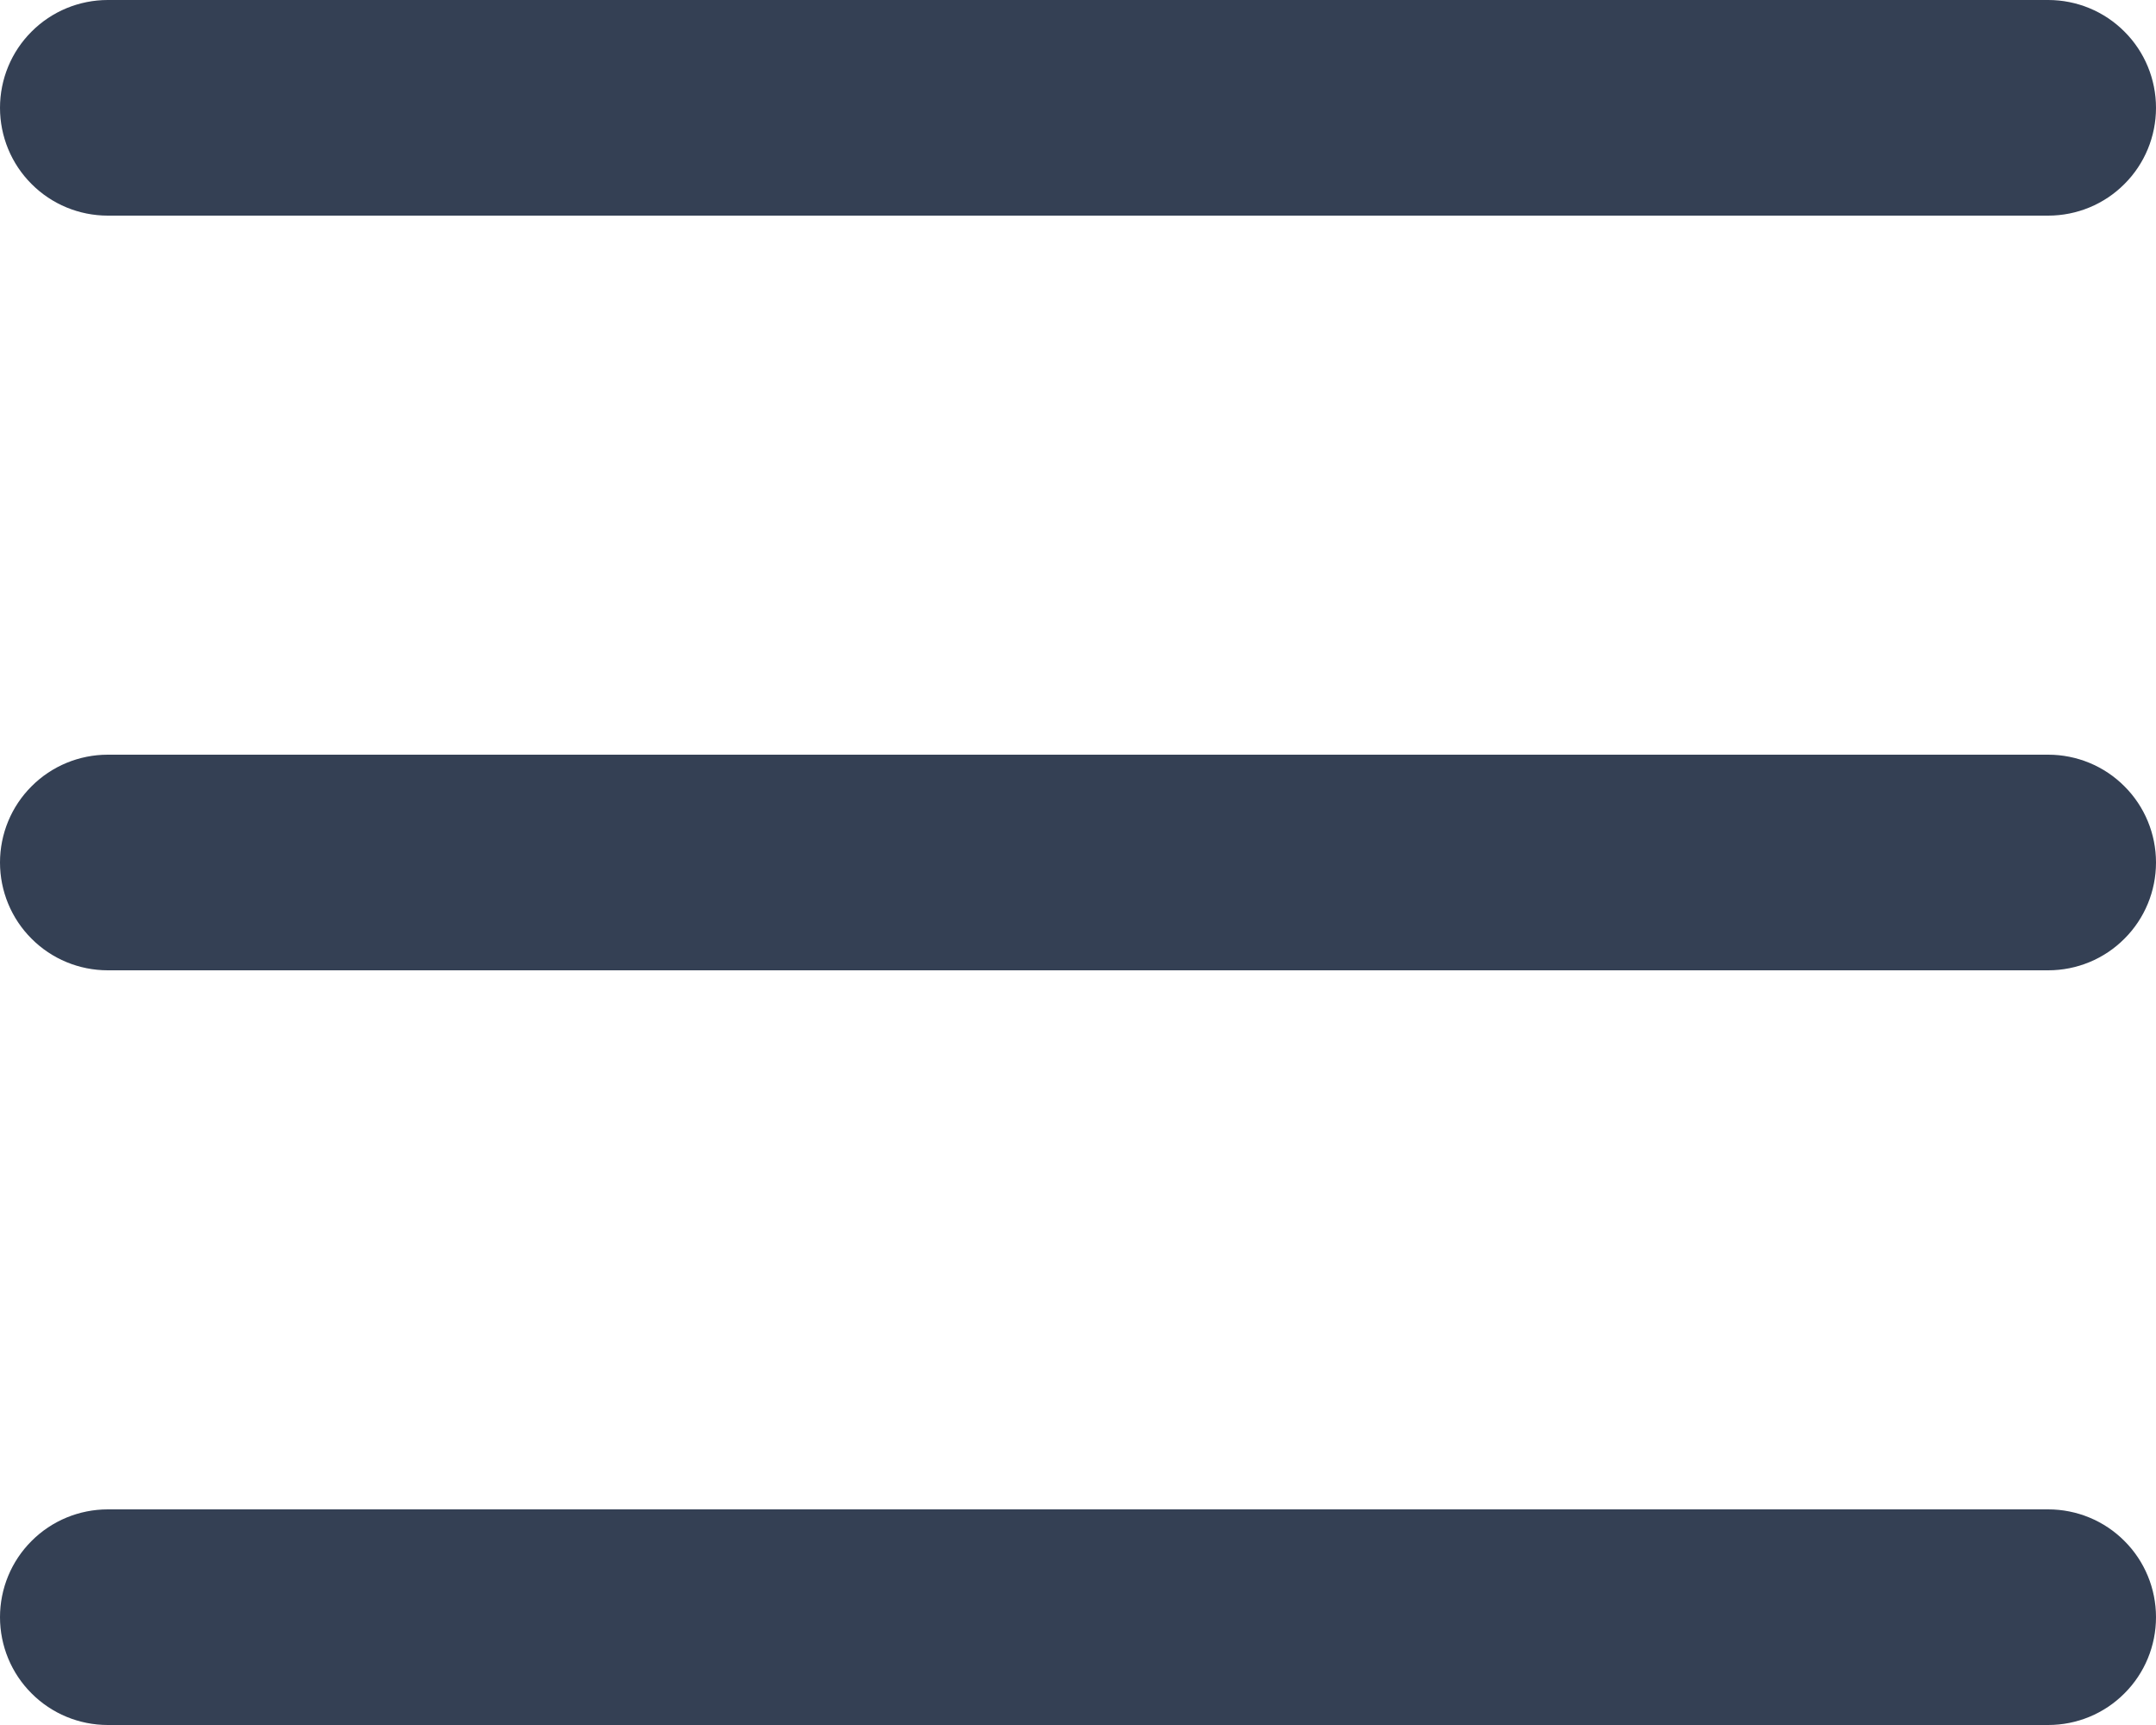<svg width="20" height="16" viewBox="0 0 20 16" fill="none" xmlns="http://www.w3.org/2000/svg">
<path d="M19 9H1C0.735 9 0.48 8.895 0.293 8.707C0.105 8.52 0 8.265 0 8C0 7.735 0.105 7.48 0.293 7.293C0.48 7.105 0.735 7 1 7H19C19.265 7 19.52 7.105 19.707 7.293C19.895 7.48 20 7.735 20 8C20 8.265 19.895 8.52 19.707 8.707C19.52 8.895 19.265 9 19 9ZM19 2H1C0.735 2 0.48 1.895 0.293 1.707C0.105 1.52 0 1.265 0 1C0 0.735 0.105 0.48 0.293 0.293C0.48 0.105 0.735 0 1 0H19C19.265 0 19.52 0.105 19.707 0.293C19.895 0.48 20 0.735 20 1C20 1.265 19.895 1.52 19.707 1.707C19.52 1.895 19.265 2 19 2ZM19 16H1C0.735 16 0.48 15.895 0.293 15.707C0.105 15.52 0 15.265 0 15C0 14.735 0.105 14.48 0.293 14.293C0.48 14.105 0.735 14 1 14H19C19.265 14 19.52 14.105 19.707 14.293C19.895 14.48 20 14.735 20 15C20 15.265 19.895 15.52 19.707 15.707C19.52 15.895 19.265 16 19 16Z" fill="#344054"/>
</svg>
